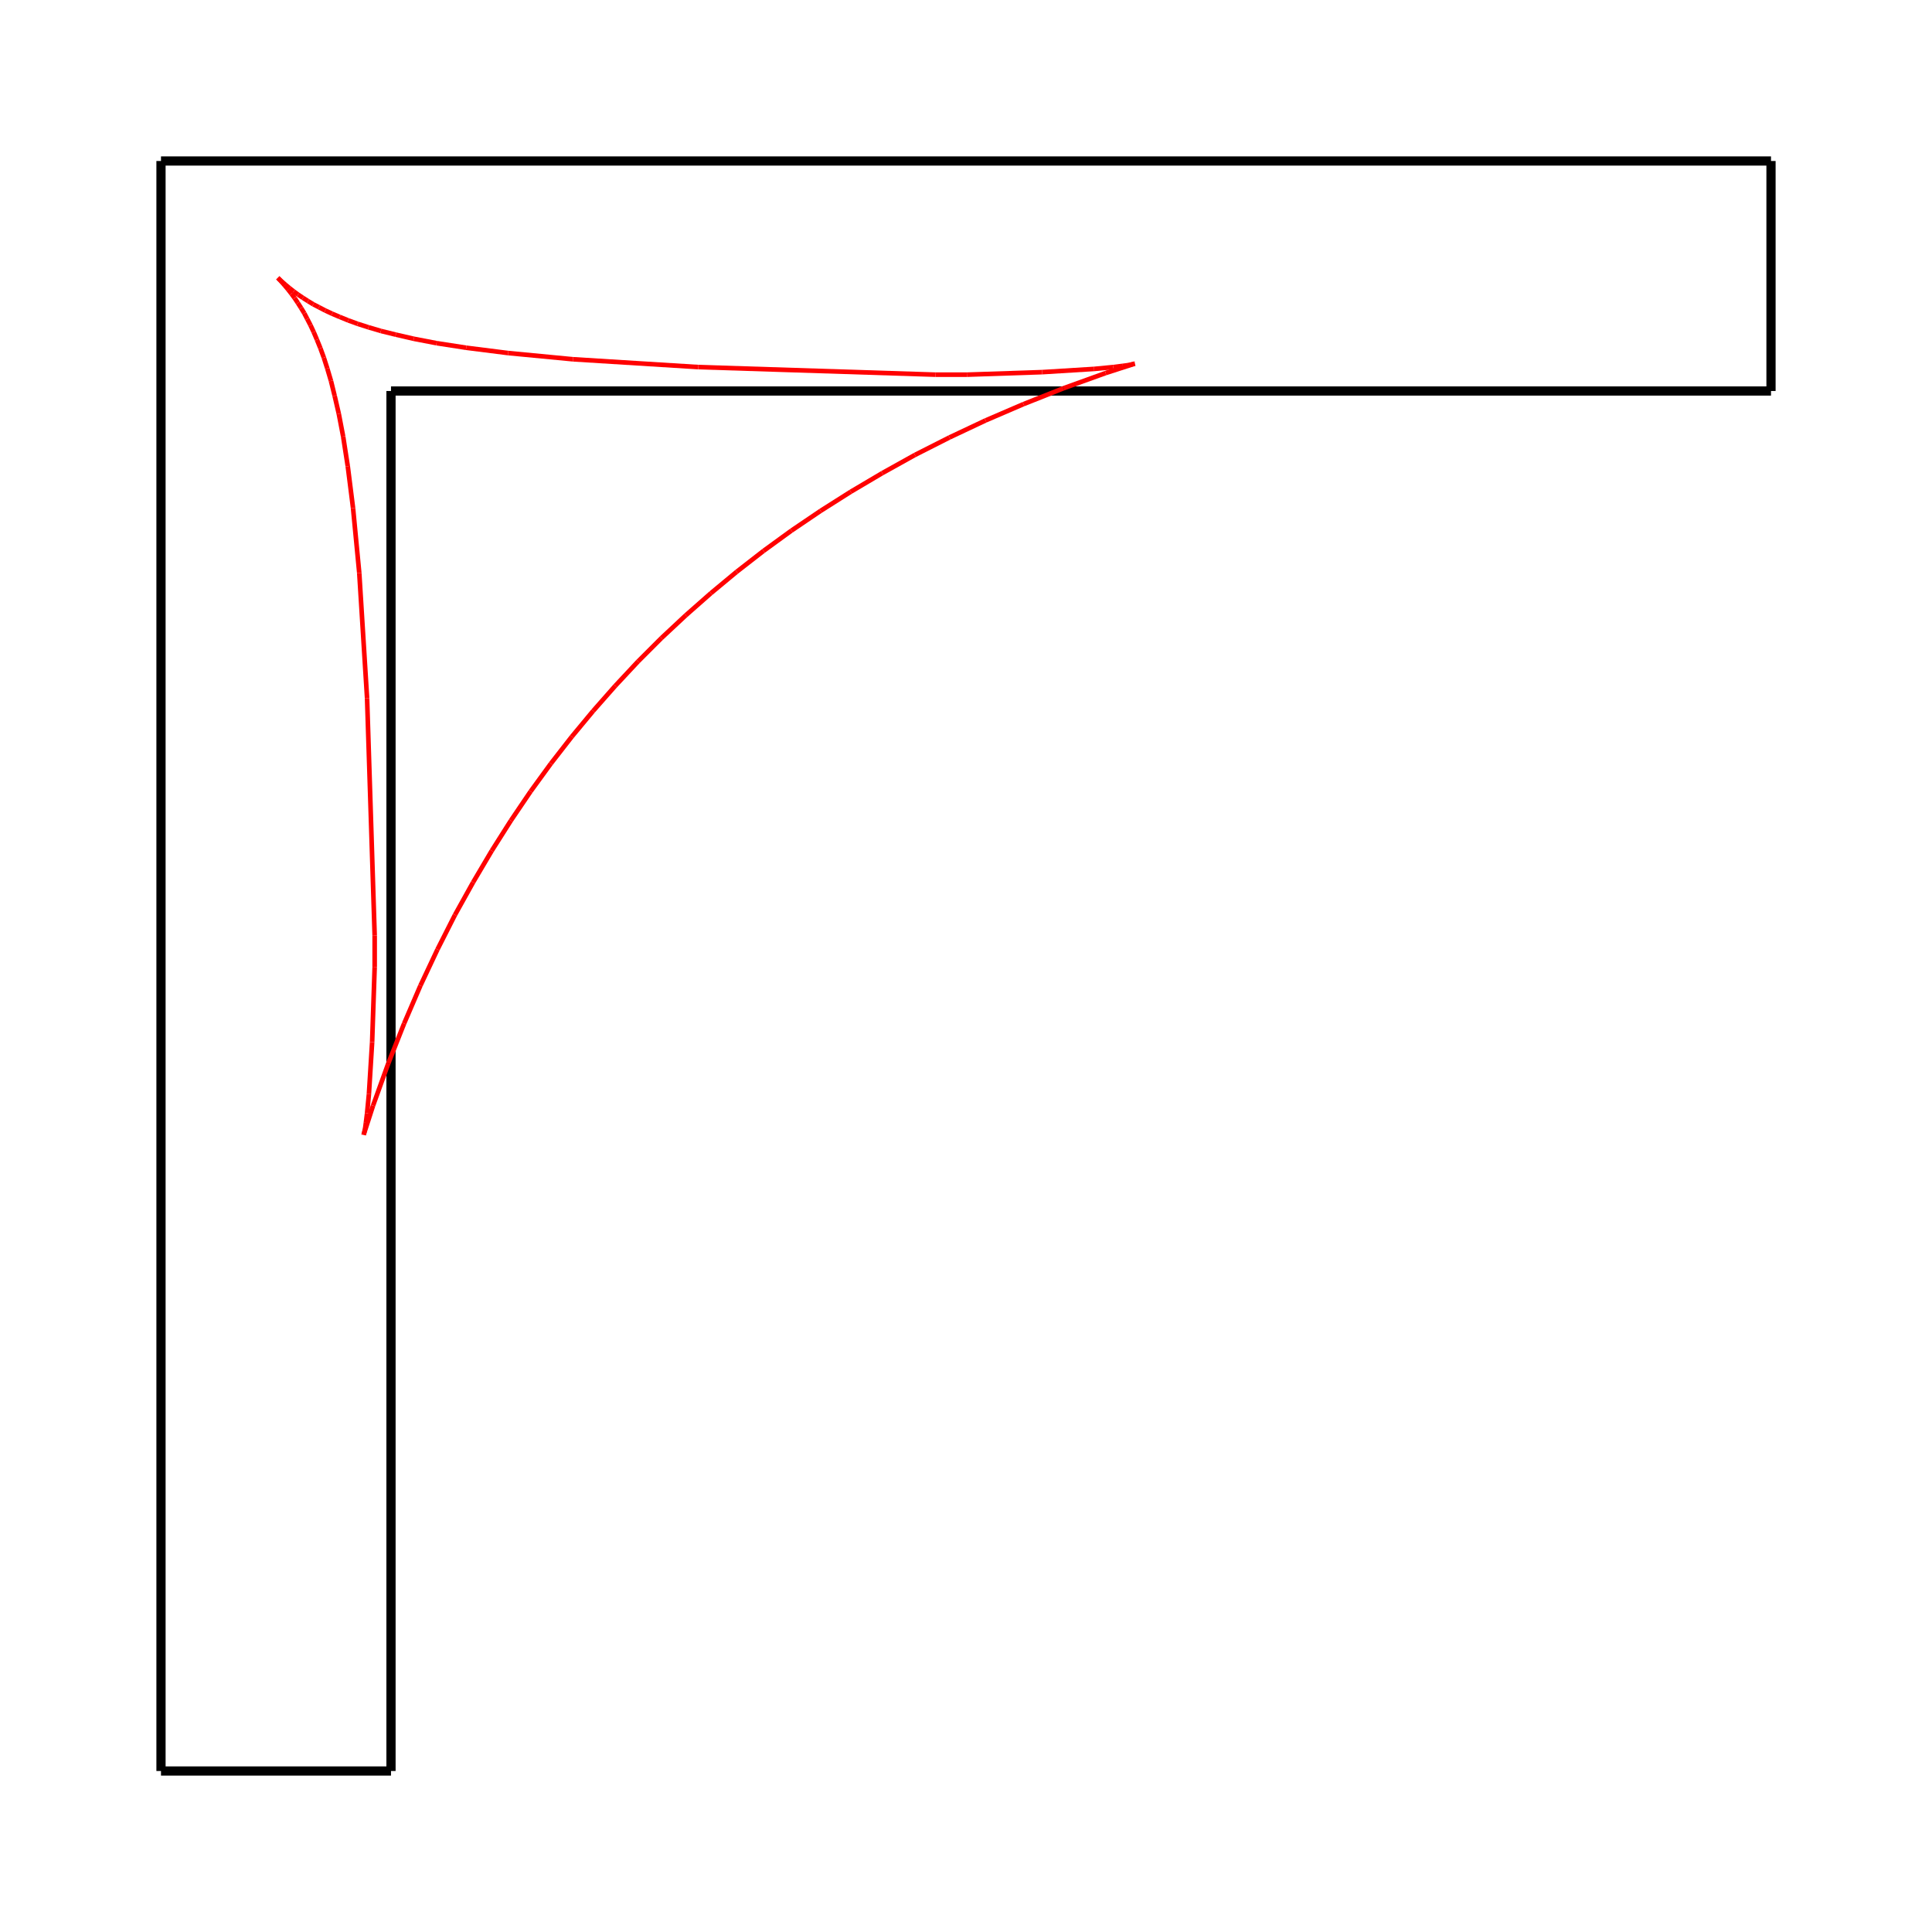 <?xml version="1.0" encoding="UTF-8"?>
<svg xmlns="http://www.w3.org/2000/svg" width="1000" height="1000" viewBox="-0.7 -0.7 8.4 8.4">
<line x1="0" y1="7" x2="0" y2="0" stroke="black" stroke-width="0.04"/>
<line x1="0" y1="0" x2="7" y2="0" stroke="black" stroke-width="0.04"/>
<line x1="7" y1="0" x2="7" y2="1" stroke="black" stroke-width="0.04"/>
<line x1="7" y1="1" x2="1" y2="1" stroke="black" stroke-width="0.04"/>
<line x1="1" y1="1" x2="1" y2="7" stroke="black" stroke-width="0.04"/>
<line x1="1" y1="7" x2="0" y2="7" stroke="black" stroke-width="0.04"/>
<line x1="0.929" y1="3.504" x2="0.918" y2="3.831" stroke="red" stroke-width="0.02"/>
<line x1="0.918" y1="3.831" x2="0.904" y2="4.057" stroke="red" stroke-width="0.02"/>
<line x1="0.904" y1="4.057" x2="0.896" y2="4.14" stroke="red" stroke-width="0.02"/>
<line x1="0.896" y1="4.14" x2="0.891" y2="4.18" stroke="red" stroke-width="0.02"/>
<line x1="0.891" y1="4.18" x2="0.888" y2="4.203" stroke="red" stroke-width="0.02"/>
<line x1="0.888" y1="4.203" x2="0.885" y2="4.217" stroke="red" stroke-width="0.02"/>
<line x1="0.885" y1="4.217" x2="0.883" y2="4.226" stroke="red" stroke-width="0.02"/>
<line x1="0.883" y1="4.226" x2="0.881" y2="4.233" stroke="red" stroke-width="0.02"/>
<line x1="0.881" y1="4.233" x2="0.881" y2="4.234" stroke="red" stroke-width="0.02"/>
<line x1="0.881" y1="4.234" x2="0.922" y2="4.107" stroke="red" stroke-width="0.02"/>
<line x1="0.922" y1="4.107" x2="0.988" y2="3.924" stroke="red" stroke-width="0.02"/>
<line x1="0.988" y1="3.924" x2="1.057" y2="3.75" stroke="red" stroke-width="0.02"/>
<line x1="1.057" y1="3.75" x2="1.128" y2="3.585" stroke="red" stroke-width="0.02"/>
<line x1="1.128" y1="3.585" x2="1.202" y2="3.428" stroke="red" stroke-width="0.02"/>
<line x1="1.202" y1="3.428" x2="1.278" y2="3.278" stroke="red" stroke-width="0.02"/>
<line x1="1.278" y1="3.278" x2="1.357" y2="3.136" stroke="red" stroke-width="0.02"/>
<line x1="1.357" y1="3.136" x2="1.438" y2="2.999" stroke="red" stroke-width="0.02"/>
<line x1="1.438" y1="2.999" x2="1.521" y2="2.868" stroke="red" stroke-width="0.02"/>
<line x1="1.521" y1="2.868" x2="1.607" y2="2.741" stroke="red" stroke-width="0.02"/>
<line x1="1.607" y1="2.741" x2="1.695" y2="2.62" stroke="red" stroke-width="0.02"/>
<line x1="1.695" y1="2.62" x2="1.786" y2="2.503" stroke="red" stroke-width="0.02"/>
<line x1="1.786" y1="2.503" x2="1.879" y2="2.391" stroke="red" stroke-width="0.02"/>
<line x1="1.879" y1="2.391" x2="1.975" y2="2.282" stroke="red" stroke-width="0.02"/>
<line x1="1.975" y1="2.282" x2="2.074" y2="2.176" stroke="red" stroke-width="0.02"/>
<line x1="2.074" y1="2.176" x2="2.176" y2="2.074" stroke="red" stroke-width="0.02"/>
<line x1="2.176" y1="2.074" x2="2.282" y2="1.975" stroke="red" stroke-width="0.02"/>
<line x1="2.282" y1="1.975" x2="2.391" y2="1.879" stroke="red" stroke-width="0.02"/>
<line x1="2.391" y1="1.879" x2="2.503" y2="1.786" stroke="red" stroke-width="0.02"/>
<line x1="2.503" y1="1.786" x2="2.62" y2="1.695" stroke="red" stroke-width="0.02"/>
<line x1="2.62" y1="1.695" x2="2.741" y2="1.607" stroke="red" stroke-width="0.02"/>
<line x1="2.741" y1="1.607" x2="2.868" y2="1.521" stroke="red" stroke-width="0.02"/>
<line x1="2.868" y1="1.521" x2="2.999" y2="1.438" stroke="red" stroke-width="0.02"/>
<line x1="2.999" y1="1.438" x2="3.136" y2="1.357" stroke="red" stroke-width="0.02"/>
<line x1="3.136" y1="1.357" x2="3.278" y2="1.278" stroke="red" stroke-width="0.02"/>
<line x1="3.278" y1="1.278" x2="3.428" y2="1.202" stroke="red" stroke-width="0.02"/>
<line x1="3.428" y1="1.202" x2="3.585" y2="1.128" stroke="red" stroke-width="0.02"/>
<line x1="3.585" y1="1.128" x2="3.75" y2="1.057" stroke="red" stroke-width="0.02"/>
<line x1="3.75" y1="1.057" x2="3.924" y2="0.988" stroke="red" stroke-width="0.02"/>
<line x1="3.924" y1="0.988" x2="4.107" y2="0.922" stroke="red" stroke-width="0.02"/>
<line x1="4.107" y1="0.922" x2="4.234" y2="0.881" stroke="red" stroke-width="0.02"/>
<line x1="4.234" y1="0.881" x2="4.233" y2="0.881" stroke="red" stroke-width="0.02"/>
<line x1="4.233" y1="0.881" x2="4.226" y2="0.883" stroke="red" stroke-width="0.02"/>
<line x1="4.226" y1="0.883" x2="4.217" y2="0.885" stroke="red" stroke-width="0.02"/>
<line x1="4.217" y1="0.885" x2="4.203" y2="0.888" stroke="red" stroke-width="0.02"/>
<line x1="4.203" y1="0.888" x2="4.18" y2="0.891" stroke="red" stroke-width="0.02"/>
<line x1="4.18" y1="0.891" x2="4.14" y2="0.896" stroke="red" stroke-width="0.02"/>
<line x1="4.14" y1="0.896" x2="4.057" y2="0.904" stroke="red" stroke-width="0.02"/>
<line x1="4.057" y1="0.904" x2="3.831" y2="0.918" stroke="red" stroke-width="0.02"/>
<line x1="3.831" y1="0.918" x2="3.504" y2="0.929" stroke="red" stroke-width="0.02"/>
<line x1="3.504" y1="0.929" x2="3.368" y2="0.929" stroke="red" stroke-width="0.02"/>
<line x1="3.368" y1="0.929" x2="2.336" y2="0.896" stroke="red" stroke-width="0.02"/>
<line x1="2.336" y1="0.896" x2="1.791" y2="0.862" stroke="red" stroke-width="0.02"/>
<line x1="1.791" y1="0.862" x2="1.509" y2="0.835" stroke="red" stroke-width="0.02"/>
<line x1="1.509" y1="0.835" x2="1.327" y2="0.812" stroke="red" stroke-width="0.02"/>
<line x1="1.327" y1="0.812" x2="1.198" y2="0.792" stroke="red" stroke-width="0.02"/>
<line x1="1.198" y1="0.792" x2="1.099" y2="0.773" stroke="red" stroke-width="0.02"/>
<line x1="1.099" y1="0.773" x2="1.021" y2="0.755" stroke="red" stroke-width="0.02"/>
<line x1="1.021" y1="0.755" x2="0.956" y2="0.739" stroke="red" stroke-width="0.02"/>
<line x1="0.956" y1="0.739" x2="0.902" y2="0.723" stroke="red" stroke-width="0.02"/>
<line x1="0.902" y1="0.723" x2="0.855" y2="0.708" stroke="red" stroke-width="0.02"/>
<line x1="0.855" y1="0.708" x2="0.814" y2="0.693" stroke="red" stroke-width="0.02"/>
<line x1="0.814" y1="0.693" x2="0.777" y2="0.678" stroke="red" stroke-width="0.02"/>
<line x1="0.777" y1="0.678" x2="0.744" y2="0.664" stroke="red" stroke-width="0.02"/>
<line x1="0.744" y1="0.664" x2="0.714" y2="0.65" stroke="red" stroke-width="0.02"/>
<line x1="0.714" y1="0.65" x2="0.687" y2="0.636" stroke="red" stroke-width="0.02"/>
<line x1="0.687" y1="0.636" x2="0.662" y2="0.623" stroke="red" stroke-width="0.02"/>
<line x1="0.662" y1="0.623" x2="0.639" y2="0.609" stroke="red" stroke-width="0.02"/>
<line x1="0.639" y1="0.609" x2="0.617" y2="0.595" stroke="red" stroke-width="0.02"/>
<line x1="0.617" y1="0.595" x2="0.596" y2="0.581" stroke="red" stroke-width="0.02"/>
<line x1="0.596" y1="0.581" x2="0.577" y2="0.567" stroke="red" stroke-width="0.02"/>
<line x1="0.577" y1="0.567" x2="0.559" y2="0.553" stroke="red" stroke-width="0.02"/>
<line x1="0.559" y1="0.553" x2="0.541" y2="0.538" stroke="red" stroke-width="0.02"/>
<line x1="0.541" y1="0.538" x2="0.524" y2="0.523" stroke="red" stroke-width="0.02"/>
<line x1="0.524" y1="0.523" x2="0.508" y2="0.508" stroke="red" stroke-width="0.02"/>
<line x1="0.508" y1="0.508" x2="0.508" y2="0.508" stroke="red" stroke-width="0.02"/>
<line x1="0.508" y1="0.508" x2="0.523" y2="0.524" stroke="red" stroke-width="0.02"/>
<line x1="0.523" y1="0.524" x2="0.538" y2="0.541" stroke="red" stroke-width="0.02"/>
<line x1="0.538" y1="0.541" x2="0.553" y2="0.559" stroke="red" stroke-width="0.02"/>
<line x1="0.553" y1="0.559" x2="0.567" y2="0.577" stroke="red" stroke-width="0.02"/>
<line x1="0.567" y1="0.577" x2="0.581" y2="0.596" stroke="red" stroke-width="0.02"/>
<line x1="0.581" y1="0.596" x2="0.595" y2="0.617" stroke="red" stroke-width="0.02"/>
<line x1="0.595" y1="0.617" x2="0.609" y2="0.639" stroke="red" stroke-width="0.02"/>
<line x1="0.609" y1="0.639" x2="0.623" y2="0.662" stroke="red" stroke-width="0.02"/>
<line x1="0.623" y1="0.662" x2="0.636" y2="0.687" stroke="red" stroke-width="0.02"/>
<line x1="0.636" y1="0.687" x2="0.65" y2="0.714" stroke="red" stroke-width="0.02"/>
<line x1="0.65" y1="0.714" x2="0.664" y2="0.744" stroke="red" stroke-width="0.02"/>
<line x1="0.664" y1="0.744" x2="0.678" y2="0.777" stroke="red" stroke-width="0.02"/>
<line x1="0.678" y1="0.777" x2="0.693" y2="0.814" stroke="red" stroke-width="0.02"/>
<line x1="0.693" y1="0.814" x2="0.708" y2="0.855" stroke="red" stroke-width="0.02"/>
<line x1="0.708" y1="0.855" x2="0.723" y2="0.902" stroke="red" stroke-width="0.02"/>
<line x1="0.723" y1="0.902" x2="0.739" y2="0.956" stroke="red" stroke-width="0.02"/>
<line x1="0.739" y1="0.956" x2="0.755" y2="1.021" stroke="red" stroke-width="0.02"/>
<line x1="0.755" y1="1.021" x2="0.773" y2="1.099" stroke="red" stroke-width="0.02"/>
<line x1="0.773" y1="1.099" x2="0.792" y2="1.198" stroke="red" stroke-width="0.02"/>
<line x1="0.792" y1="1.198" x2="0.812" y2="1.327" stroke="red" stroke-width="0.02"/>
<line x1="0.812" y1="1.327" x2="0.835" y2="1.509" stroke="red" stroke-width="0.02"/>
<line x1="0.835" y1="1.509" x2="0.862" y2="1.791" stroke="red" stroke-width="0.02"/>
<line x1="0.862" y1="1.791" x2="0.896" y2="2.336" stroke="red" stroke-width="0.02"/>
<line x1="0.896" y1="2.336" x2="0.929" y2="3.368" stroke="red" stroke-width="0.02"/>
<line x1="0.929" y1="3.368" x2="0.929" y2="3.504" stroke="red" stroke-width="0.02"/>
</svg>